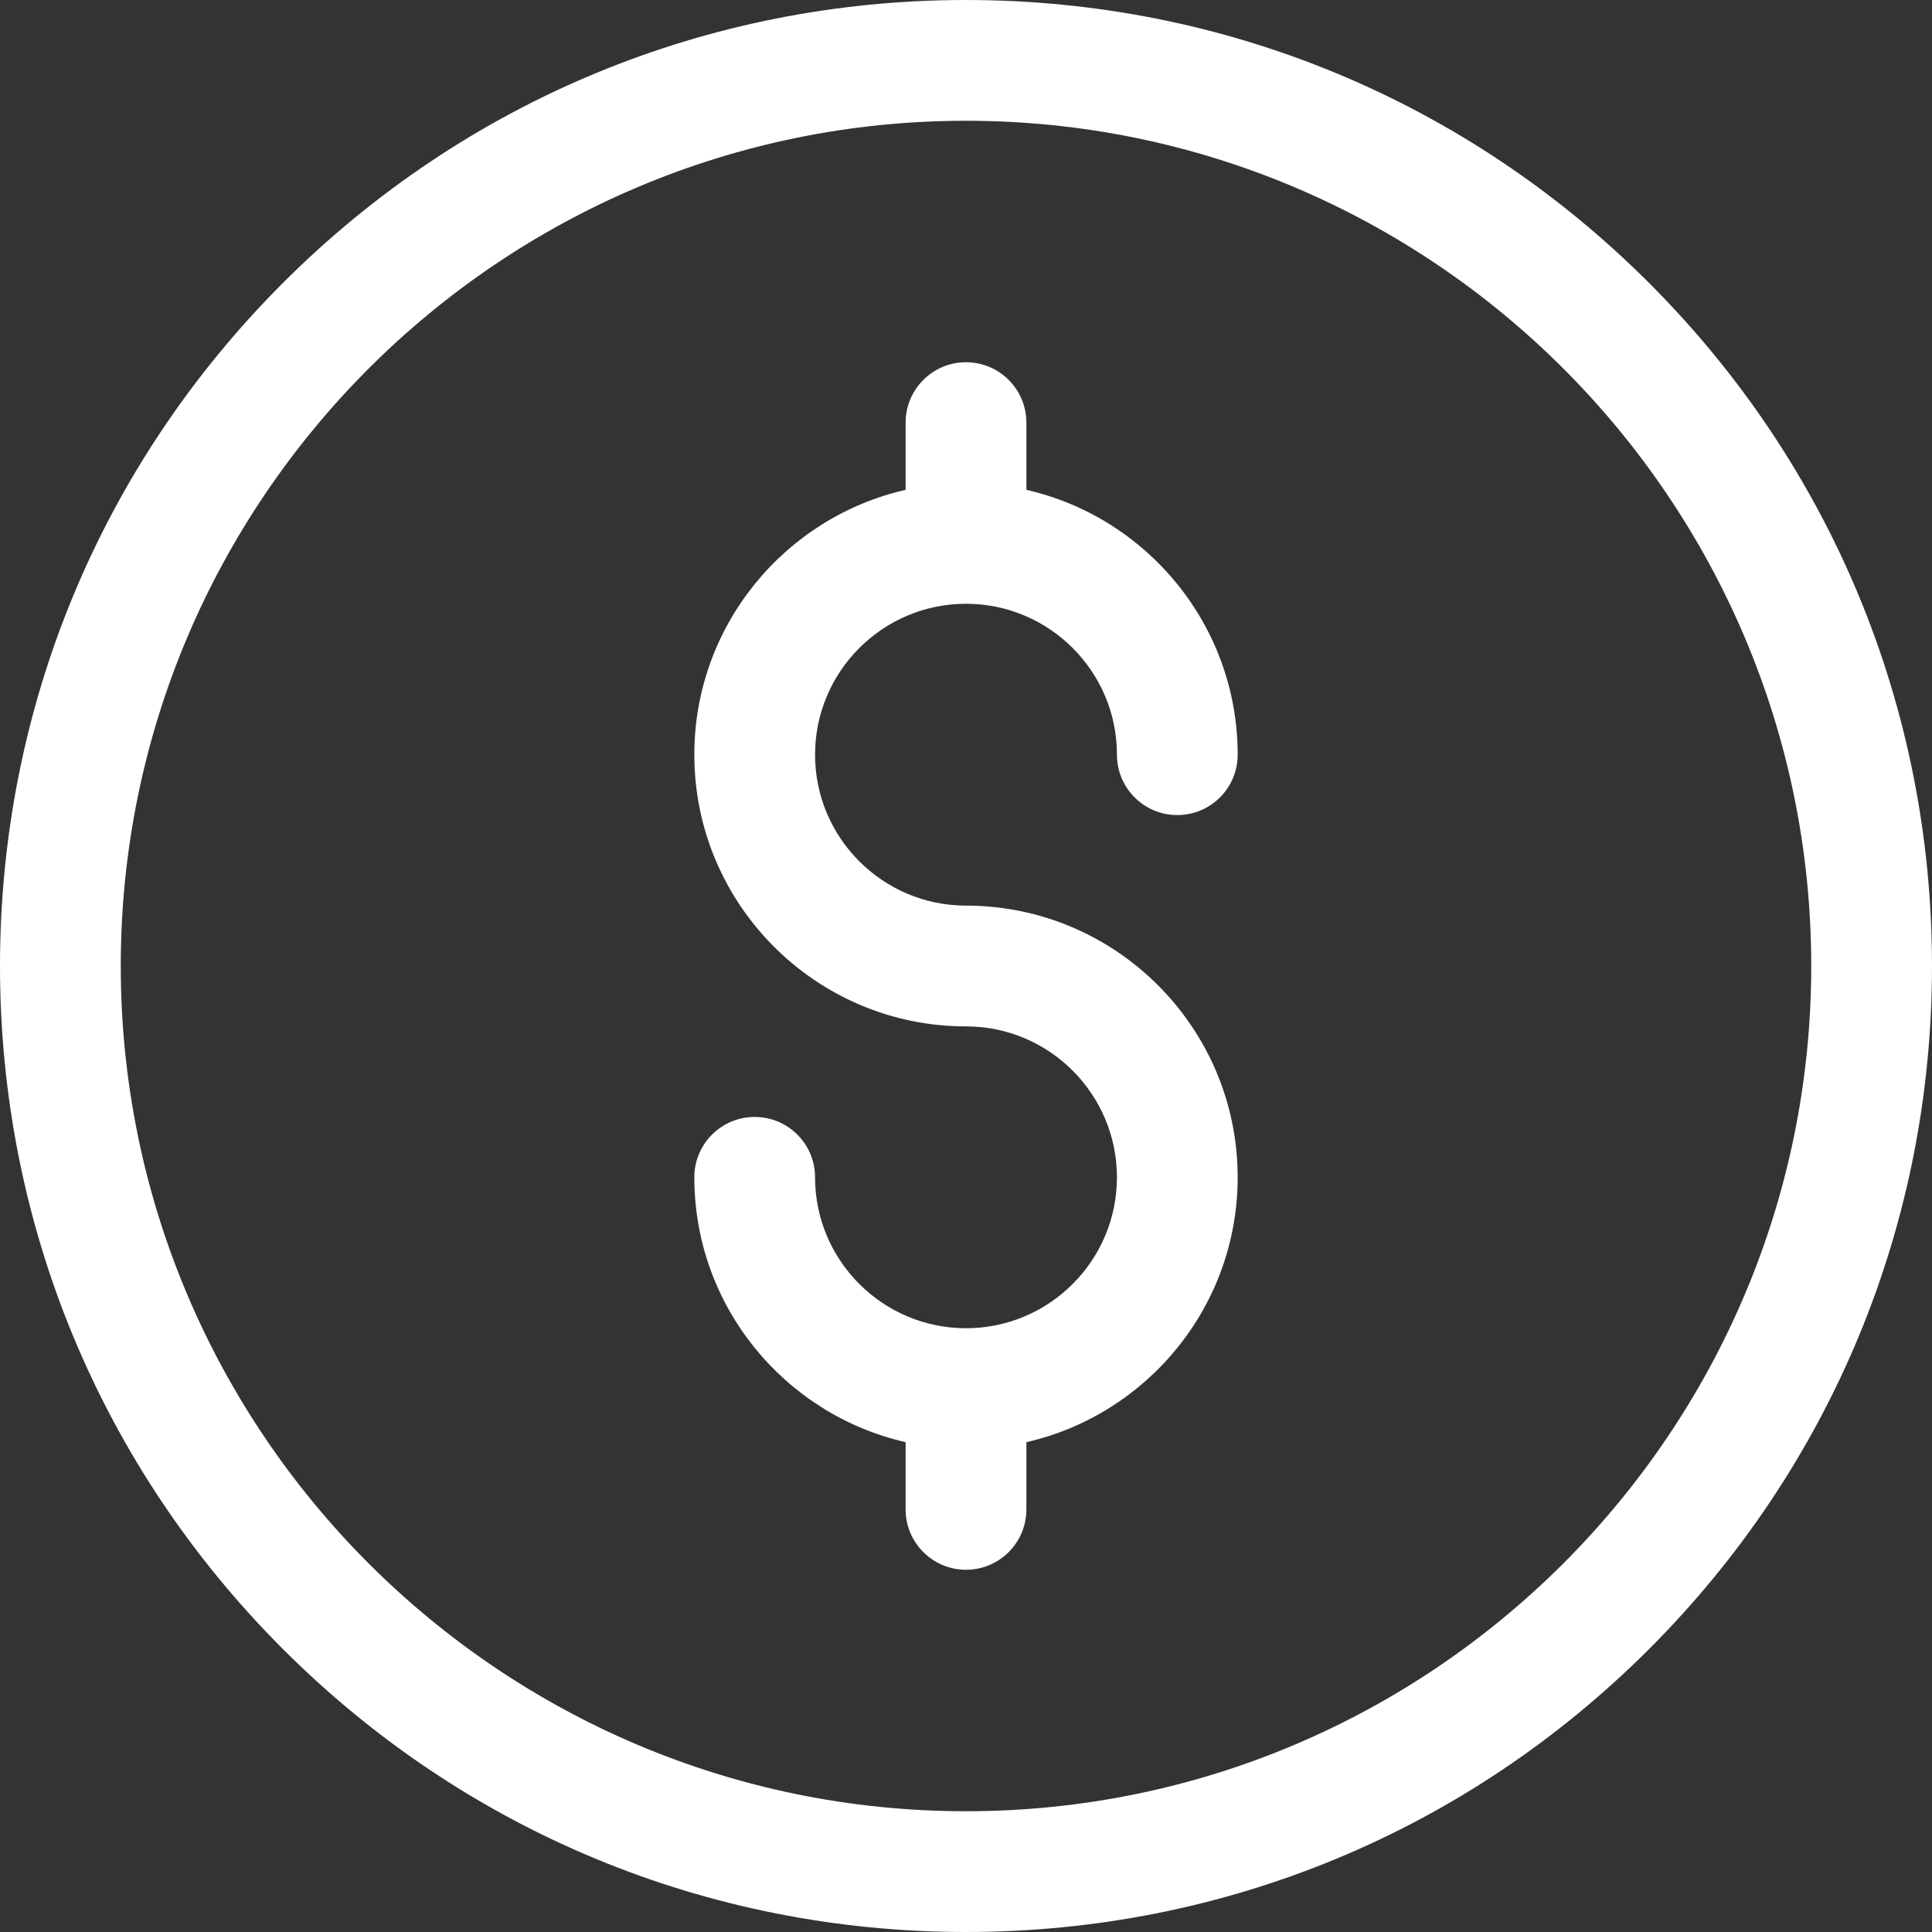 <svg width="63" height="63" viewBox="0 0 63 63" fill="none" xmlns="http://www.w3.org/2000/svg">
<rect x="0" y="0" width="63" height="63" fill="#333333" stroke="none"/>
<path d="M31.5 63C23.086 63 15.176 59.724 9.226 53.774C3.276 47.824 0 39.914 0 31.5C0 23.086 3.277 15.176 9.226 9.226C15.175 3.276 23.086 0 31.5 0C39.914 0 47.824 3.276 53.774 9.226C59.724 15.176 63 23.086 63 31.5C63 39.914 59.723 47.824 53.774 53.774C47.825 59.724 39.914 63 31.5 63ZM31.5 3.938C16.302 3.938 3.938 16.302 3.938 31.5C3.938 46.698 16.302 59.062 31.5 59.062C46.698 59.062 59.062 46.698 59.062 31.5C59.062 16.302 46.698 3.938 31.5 3.938Z" fill="white"/>
<path d="M31.5 29.531C28.786 29.531 26.578 27.323 26.578 24.609C26.578 21.895 28.786 19.688 31.5 19.688C34.214 19.688 36.422 21.895 36.422 24.609C36.422 25.697 37.303 26.578 38.391 26.578C39.478 26.578 40.359 25.697 40.359 24.609C40.359 20.401 37.409 16.871 33.469 15.973V13.781C33.469 12.694 32.587 11.812 31.5 11.812C30.413 11.812 29.531 12.694 29.531 13.781V15.973C25.591 16.871 22.641 20.401 22.641 24.609C22.641 29.494 26.615 33.469 31.5 33.469C34.214 33.469 36.422 35.677 36.422 38.391C36.422 41.105 34.214 43.312 31.5 43.312C28.786 43.312 26.578 41.105 26.578 38.391C26.578 37.303 25.697 36.422 24.609 36.422C23.522 36.422 22.641 37.303 22.641 38.391C22.641 42.599 25.591 46.129 29.531 47.027V49.219C29.531 50.306 30.413 51.188 31.5 51.188C32.587 51.188 33.469 50.306 33.469 49.219V47.027C37.409 46.129 40.359 42.599 40.359 38.391C40.359 33.505 36.385 29.531 31.5 29.531Z" fill="white"/>
</svg>
